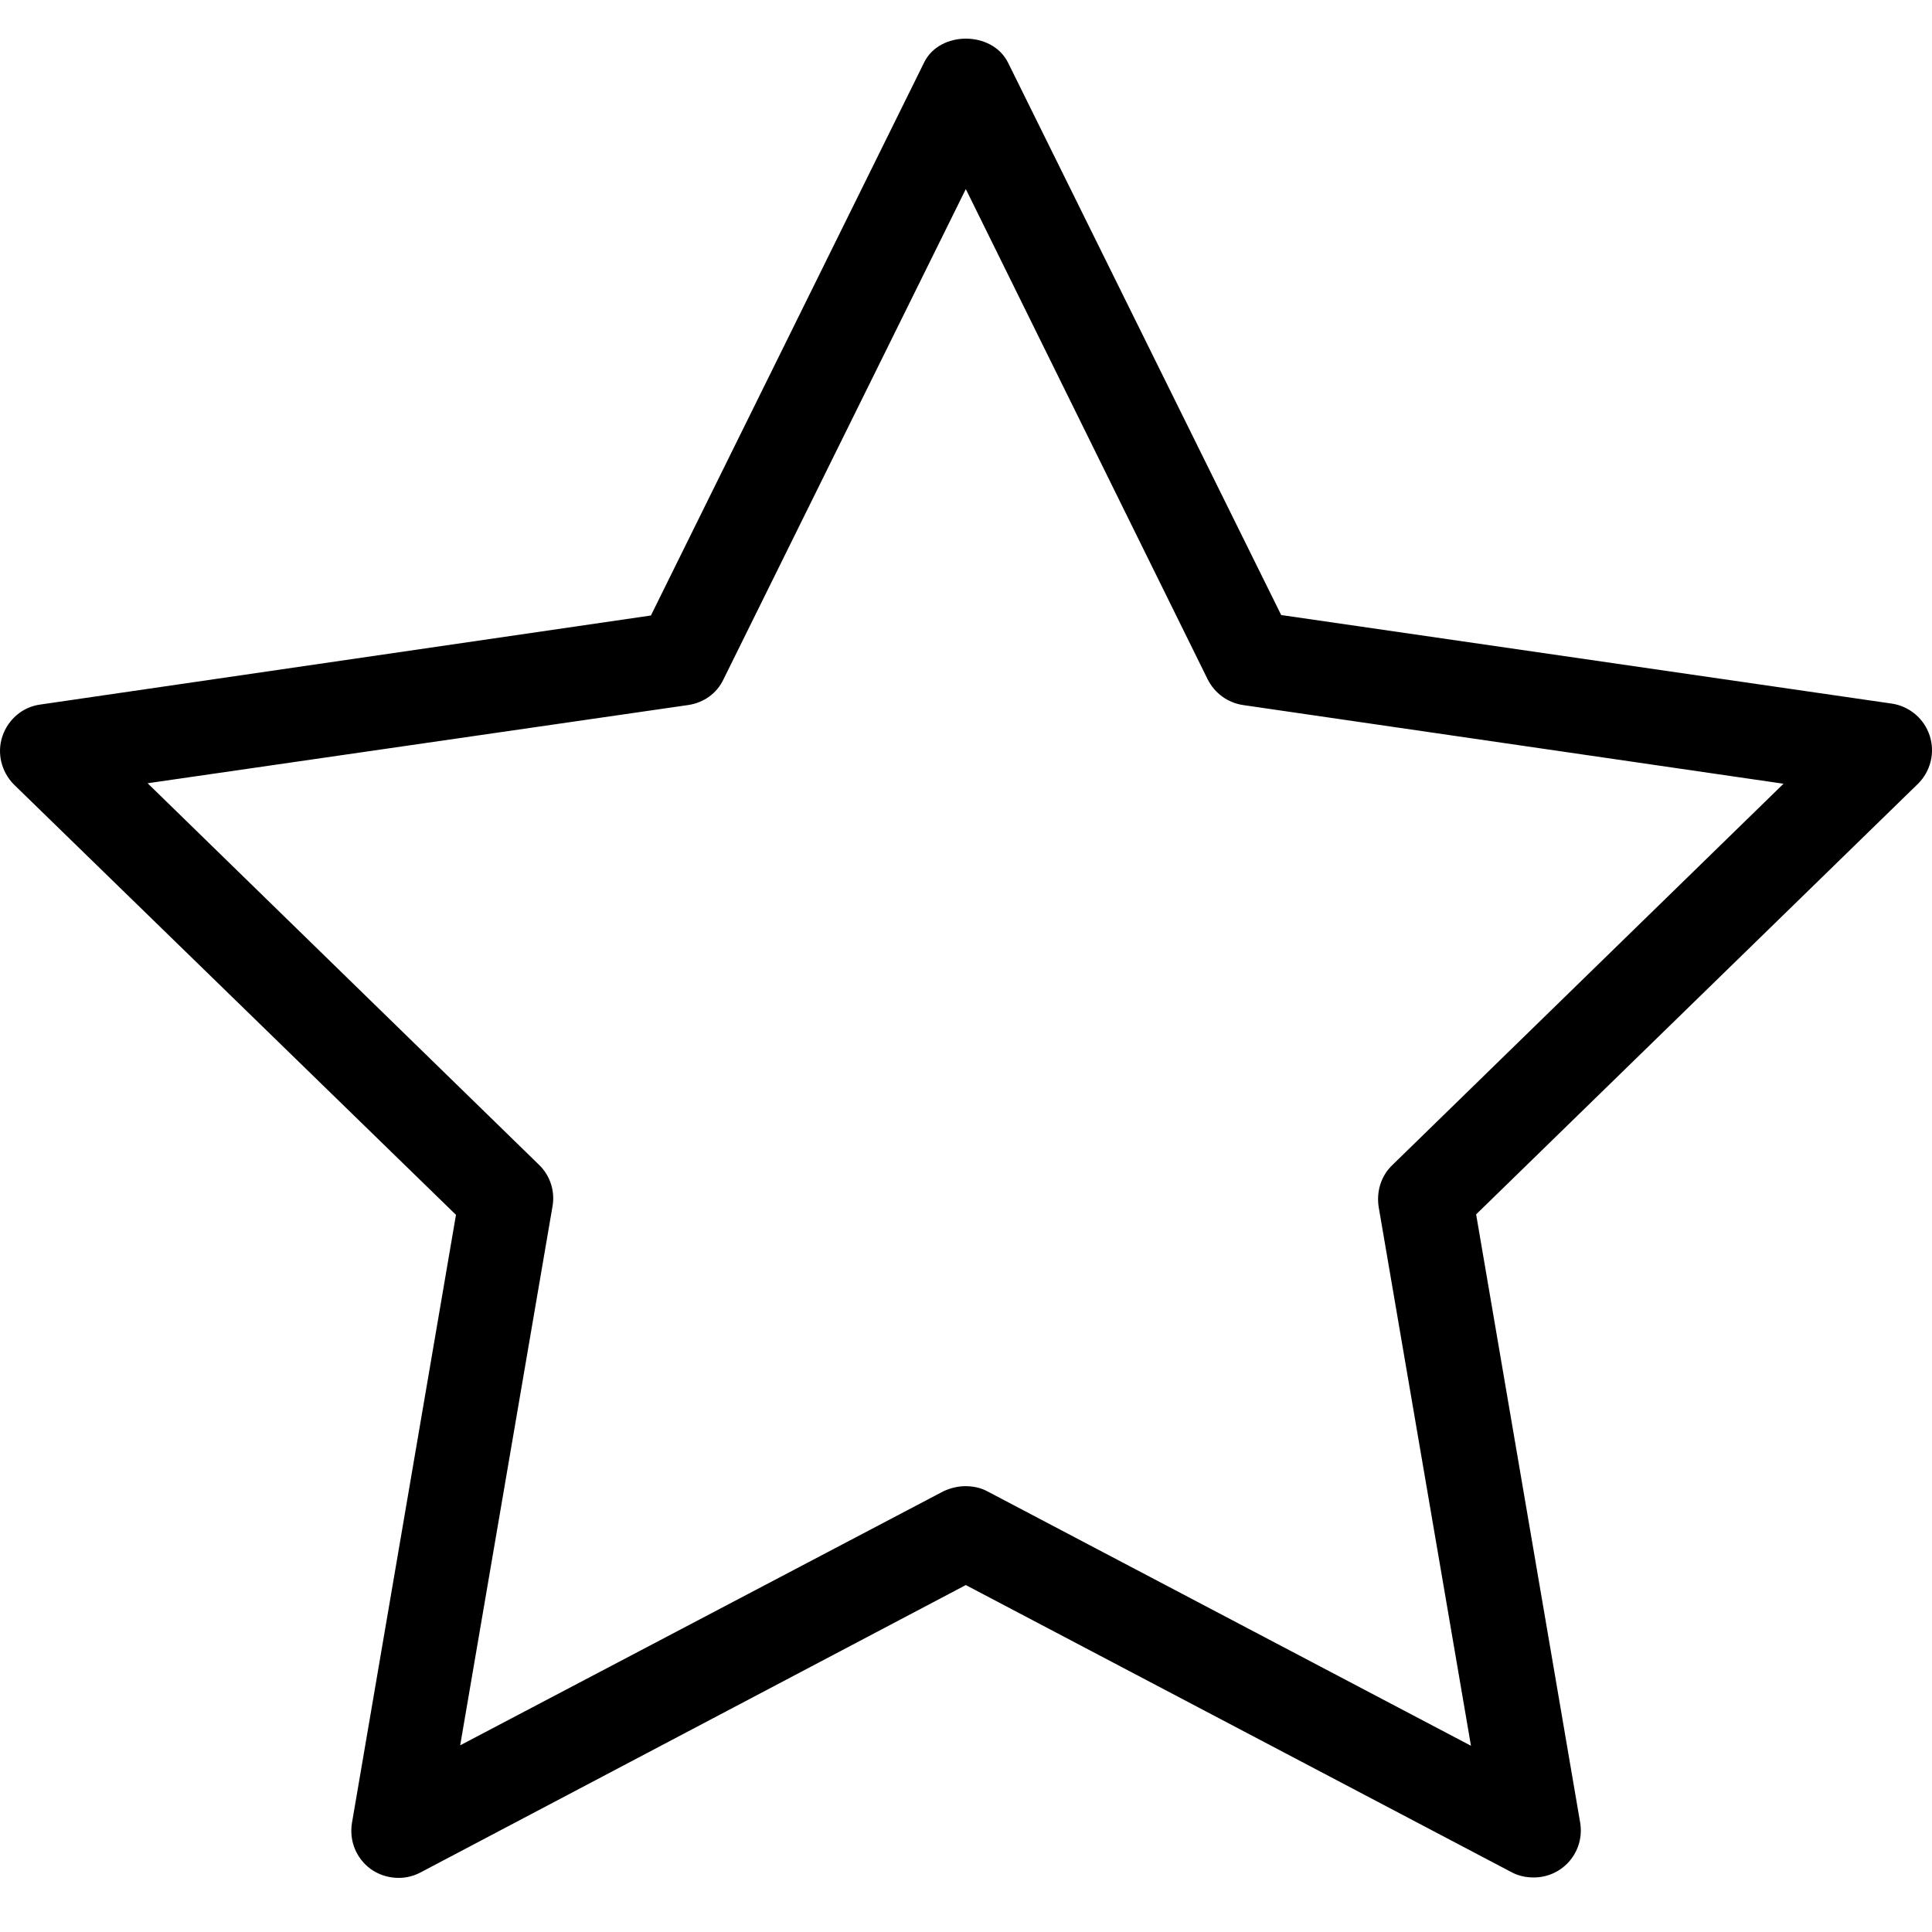 <svg width="100" height="100" viewBox="0 0 100 100" fill="none" xmlns="http://www.w3.org/2000/svg">
<g clip-path="url(#clip0_475_32)">
<path d="M23.601 62.88L18.216 94.364C18.07 95.285 18.434 96.183 19.186 96.74C19.938 97.274 20.933 97.347 21.733 96.935L49.99 82.042L78.247 96.91C78.611 97.104 78.999 97.177 79.387 97.177C79.742 97.178 80.091 97.101 80.413 96.953C80.734 96.804 81.019 96.587 81.248 96.317C81.477 96.046 81.644 95.729 81.737 95.388C81.83 95.046 81.848 94.688 81.789 94.339L76.404 62.856L99.277 40.566C99.599 40.247 99.825 39.845 99.932 39.404C100.038 38.964 100.02 38.503 99.879 38.072C99.738 37.642 99.48 37.259 99.133 36.967C98.787 36.675 98.367 36.485 97.918 36.418L66.314 31.834L52.173 3.237C51.349 1.588 48.632 1.588 47.831 3.237L33.691 31.858L2.086 36.467C1.165 36.588 0.413 37.243 0.122 38.116C-0.169 38.989 0.073 39.959 0.728 40.614L23.601 62.88ZM35.631 36.491C36.432 36.37 37.111 35.884 37.45 35.157L49.99 9.786L62.506 35.157C62.87 35.884 63.549 36.37 64.325 36.491L92.315 40.566L72.062 60.309C71.48 60.867 71.238 61.668 71.359 62.468L76.137 90.361L51.106 77.191C50.742 76.997 50.354 76.924 49.966 76.924C49.578 76.924 49.19 77.021 48.826 77.191L23.819 90.337L28.597 62.444C28.667 62.054 28.639 61.653 28.516 61.276C28.394 60.9 28.18 60.559 27.894 60.285L7.641 40.541L35.631 36.491Z" fill="black"/>
</g>
<defs>
<clipPath id="clip0_475_32">
<rect width="100" height="100" fill="white"/>
</clipPath>
</defs>
</svg>
